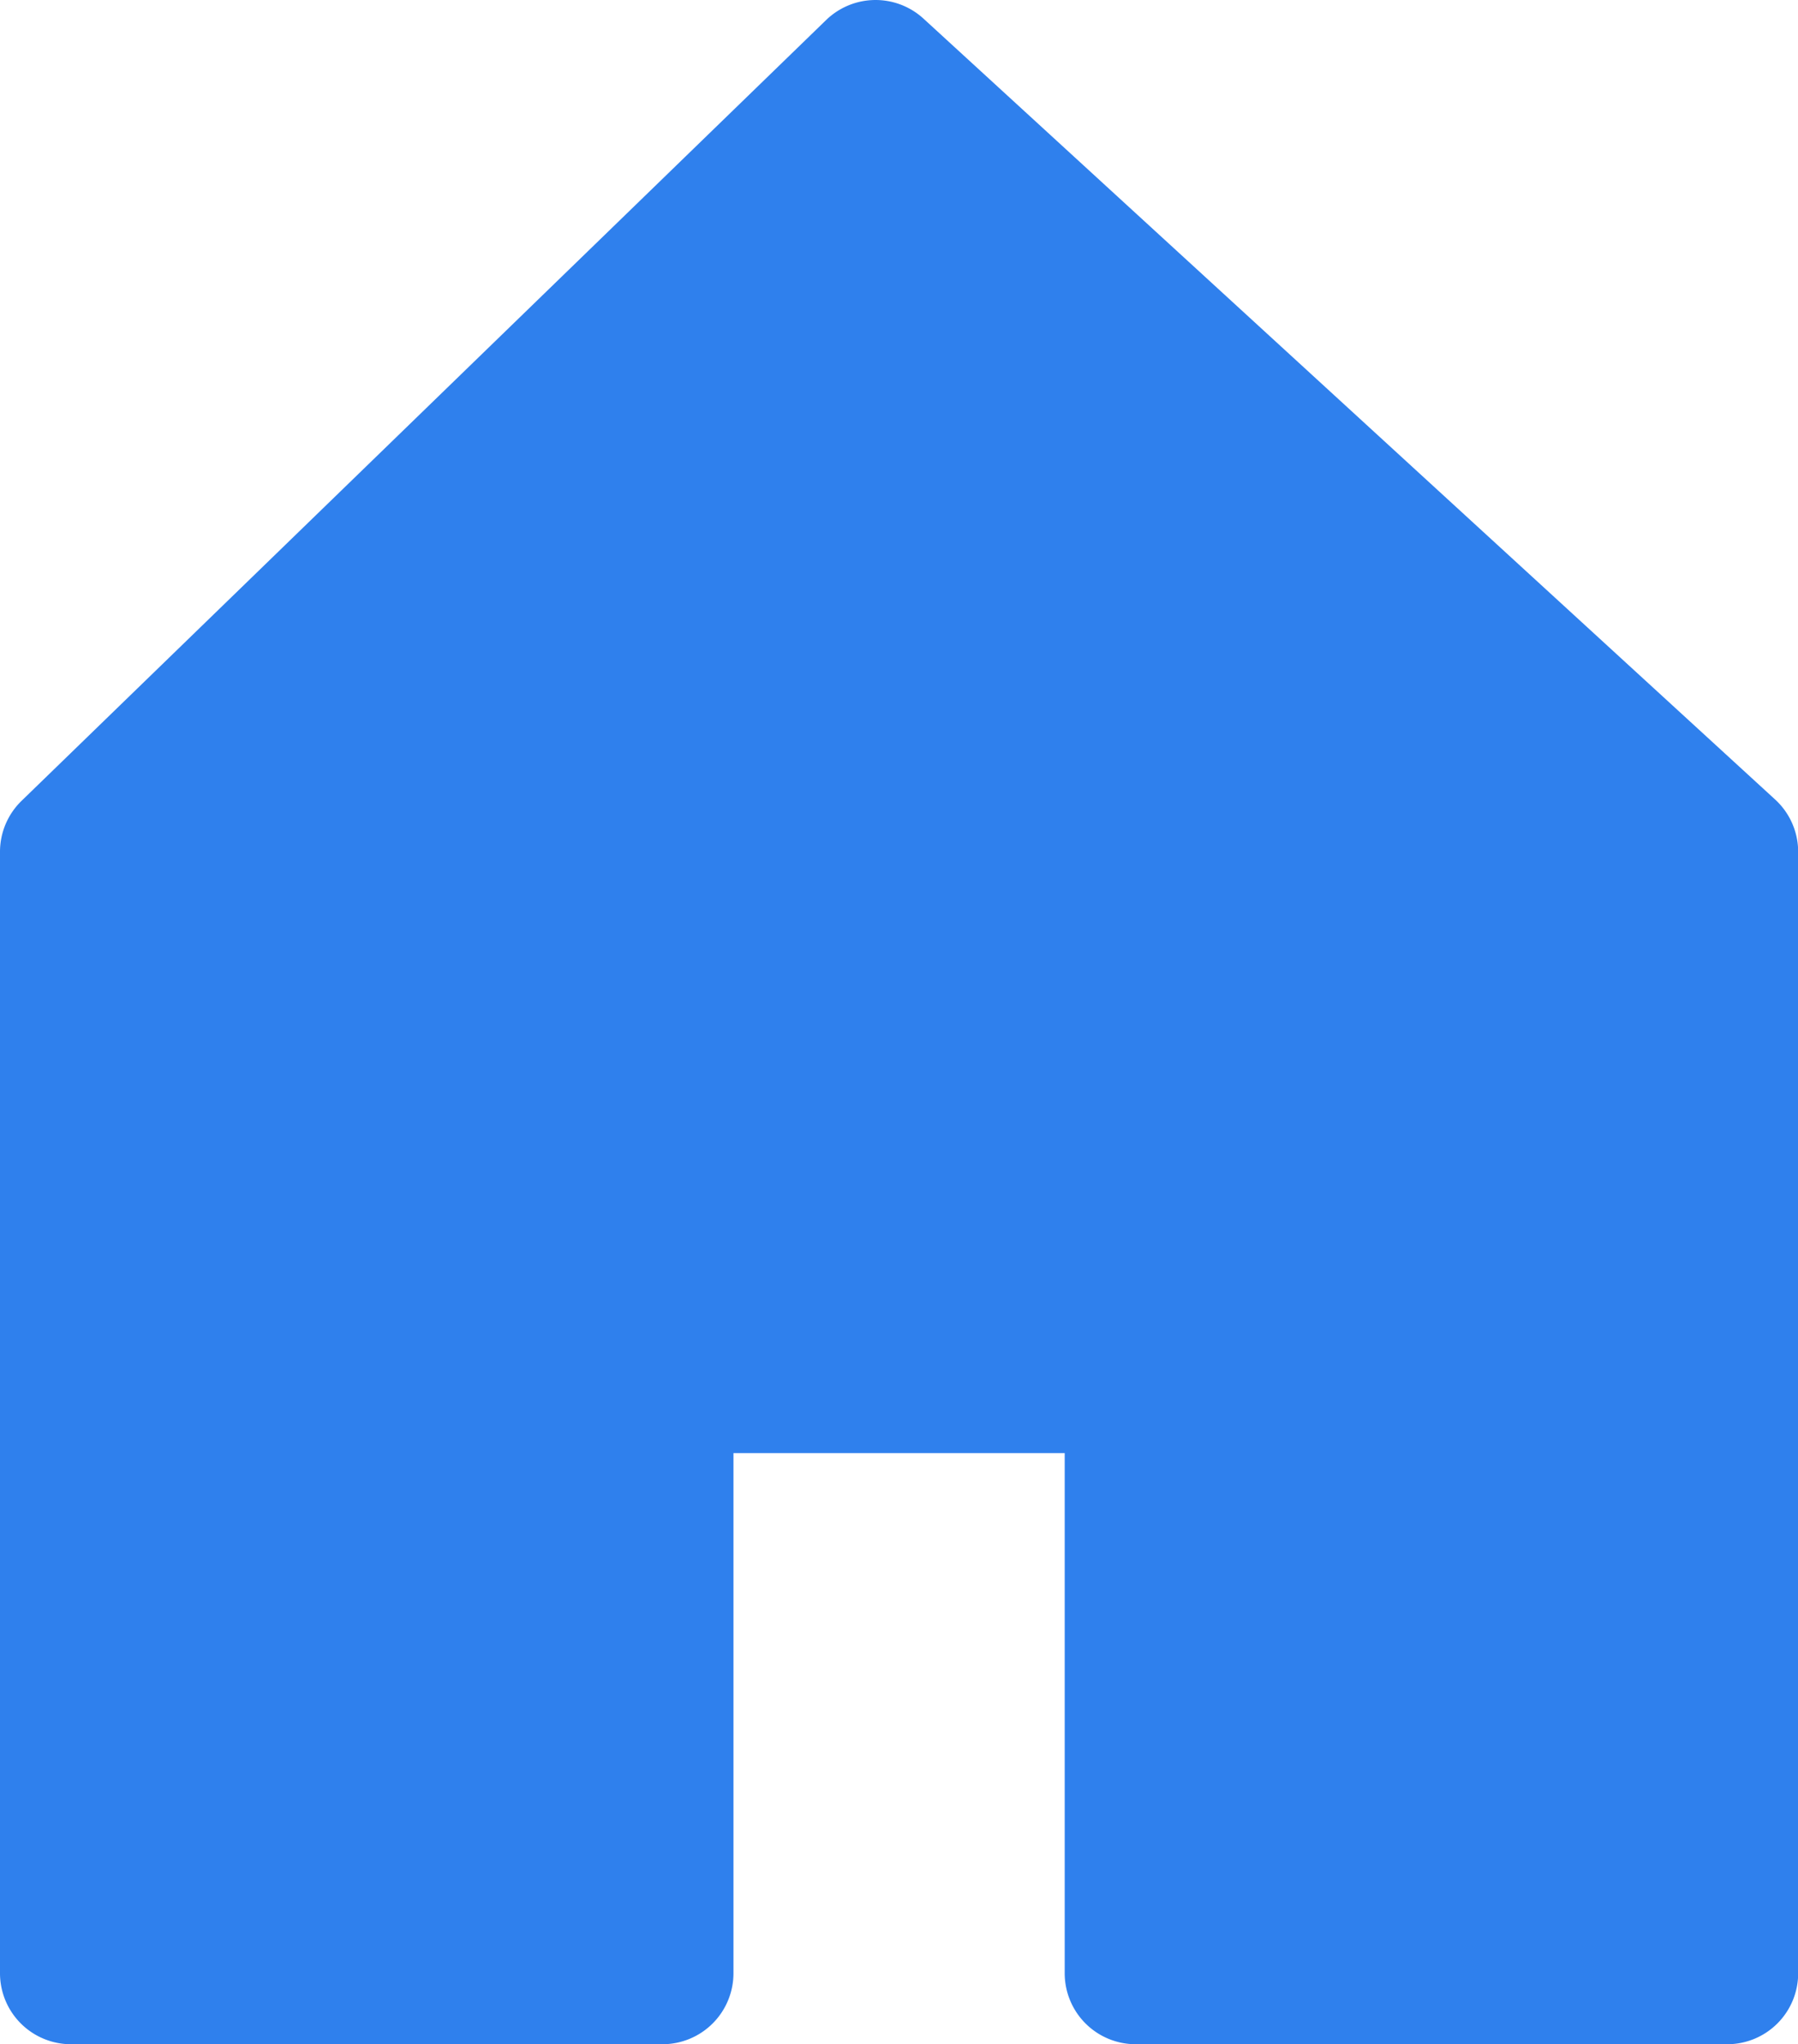 <svg xmlns="http://www.w3.org/2000/svg" width="21.778" height="24.758" viewBox="0 0 21.778 24.758">
  <path id="Path_130" data-name="Path 130" d="M52.313,9.682,42,.226a.86.86,0,0,0-1.18.017L31.075,9.7a.86.86,0,0,0-.261.617V23.9a.86.86,0,0,0,.86.86h7.164a.86.86,0,0,0,.86-.86v-6.3h4.012v6.3a.86.86,0,0,0,.86.86h7.164a.859.859,0,0,0,.86-.86V10.315A.86.86,0,0,0,52.313,9.682Z" transform="translate(-30.814 0)" fill="#2f80ed"/>
</svg>
